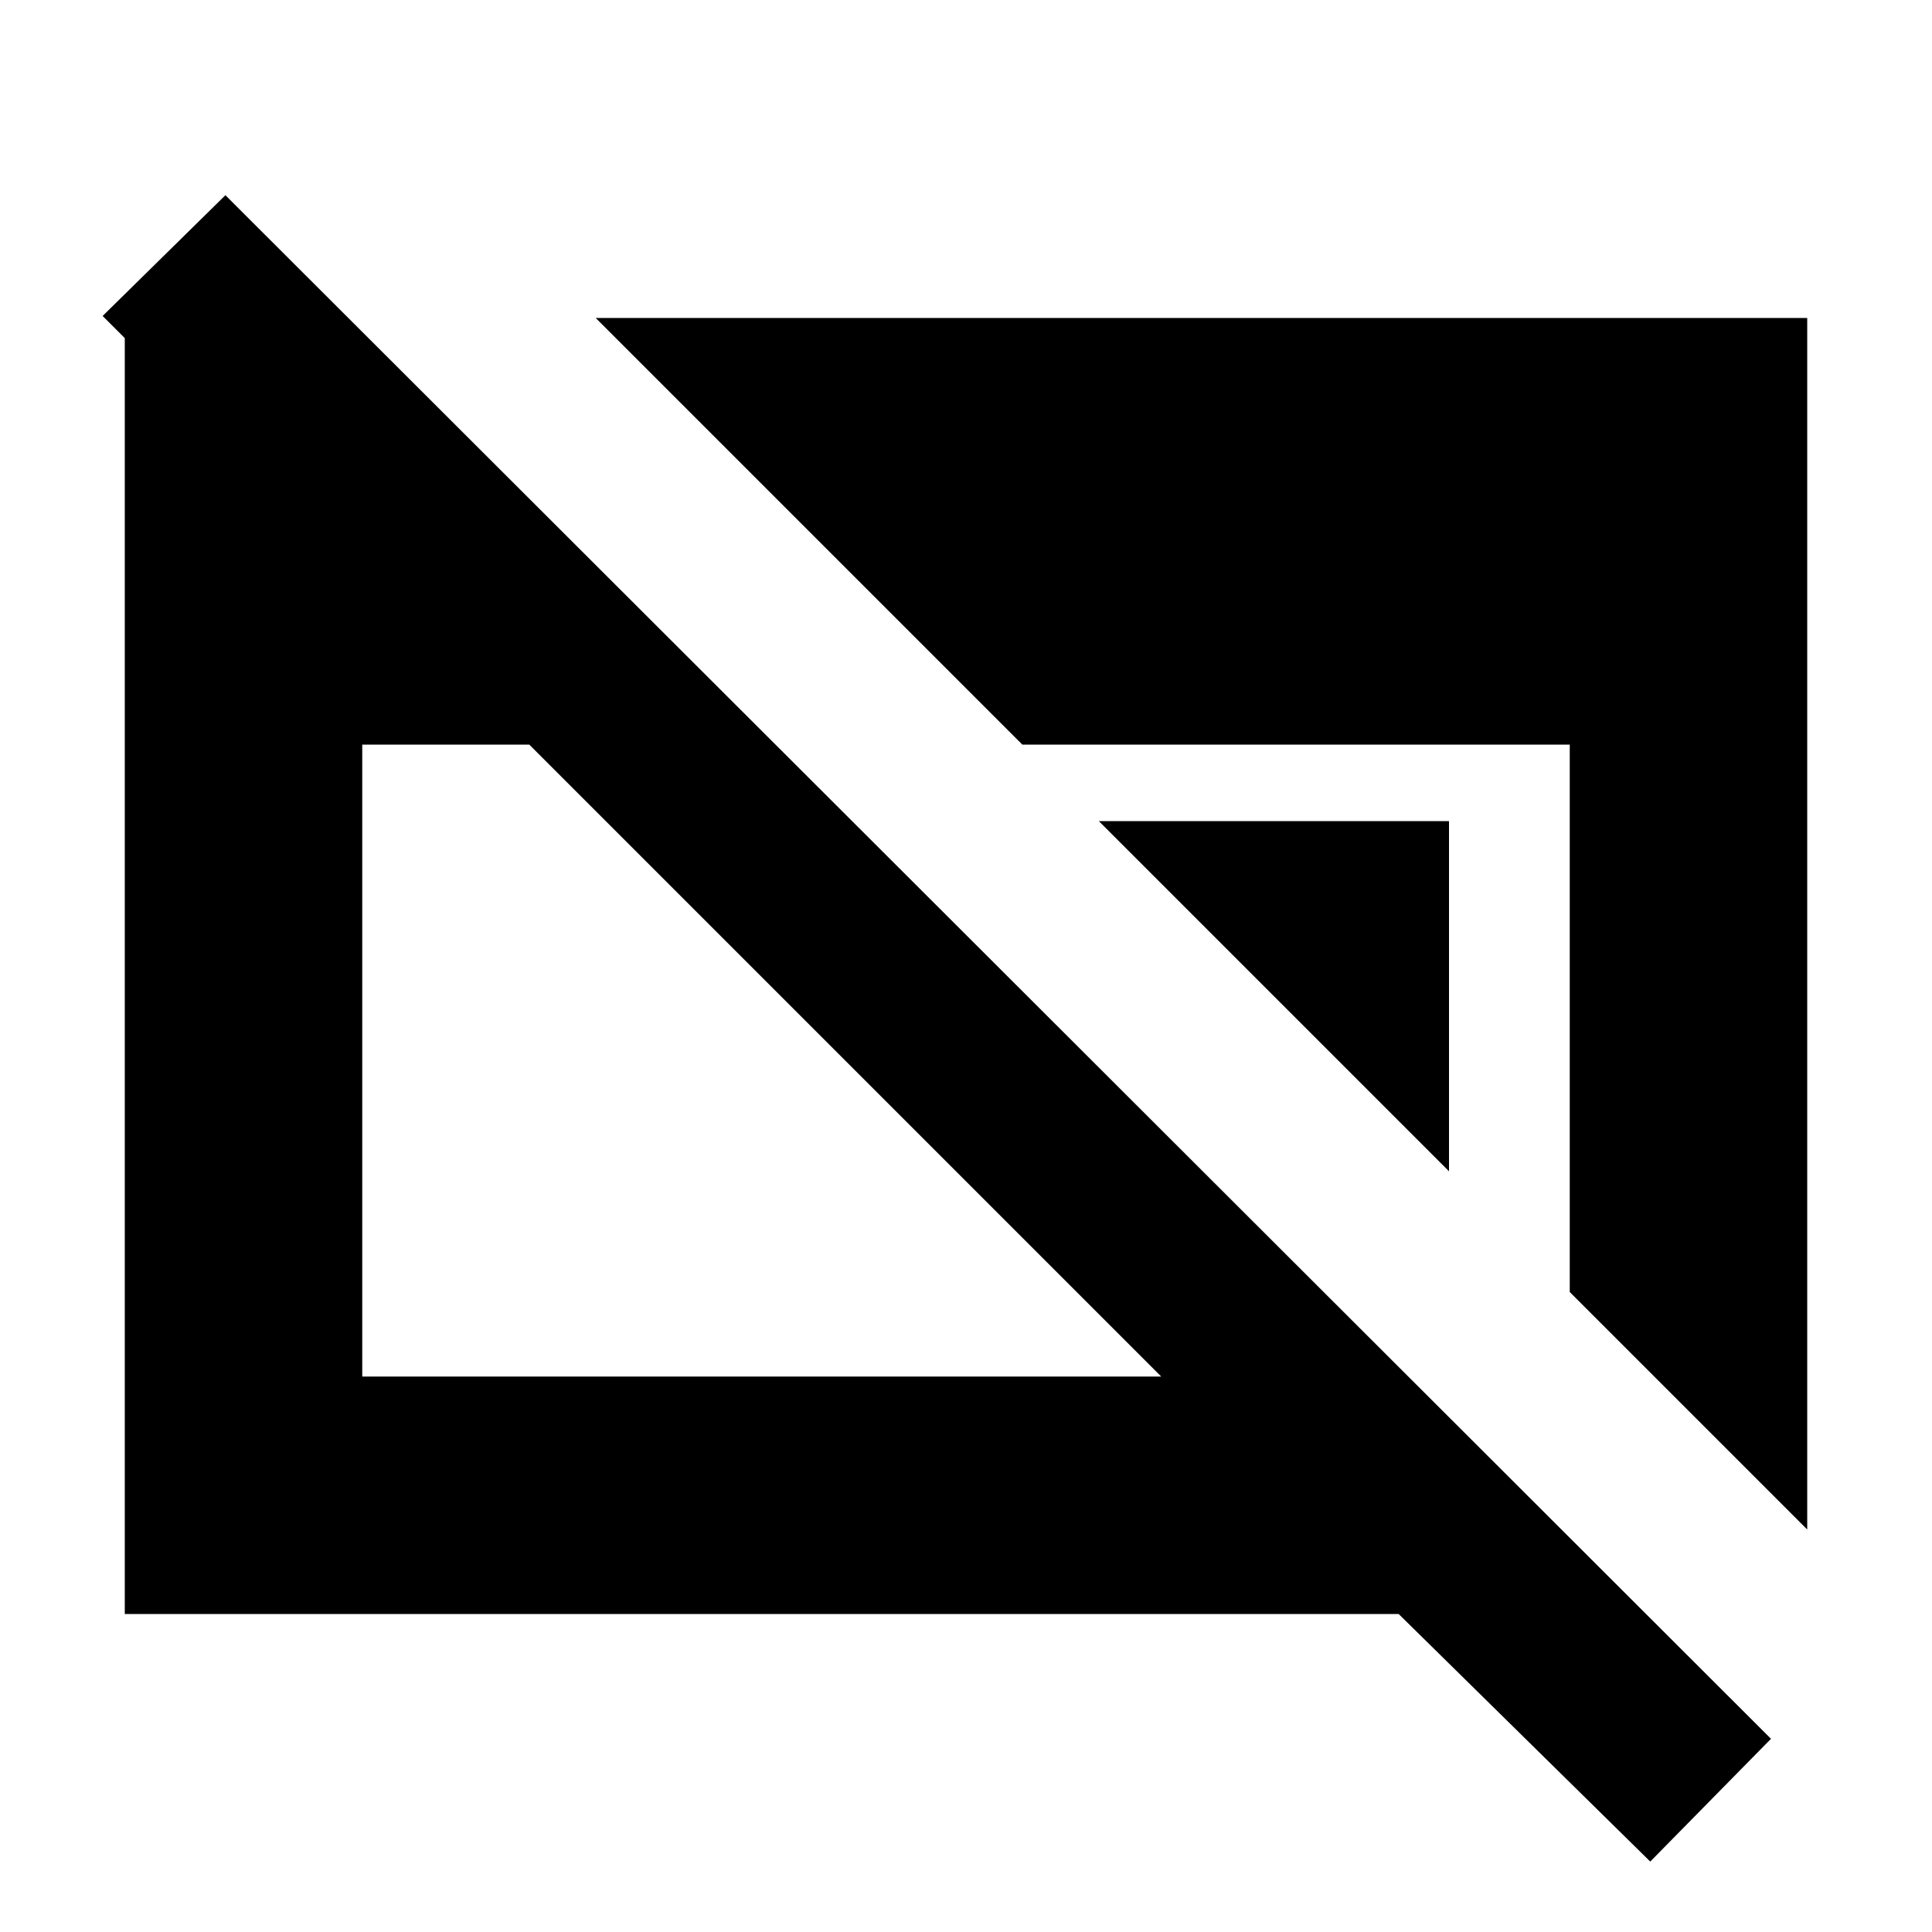 <svg xmlns="http://www.w3.org/2000/svg" height="20" viewBox="0 -960 960 960" width="20"><path d="M820-35 695-158H62v-641h104v111L51-803l61-60L880-96l-60 61ZM180-276h397L263-590h-83v314Zm600-42v-272H508L296-802h602v602L780-318Zm-60-60L546-552h174v174Z"/></svg>